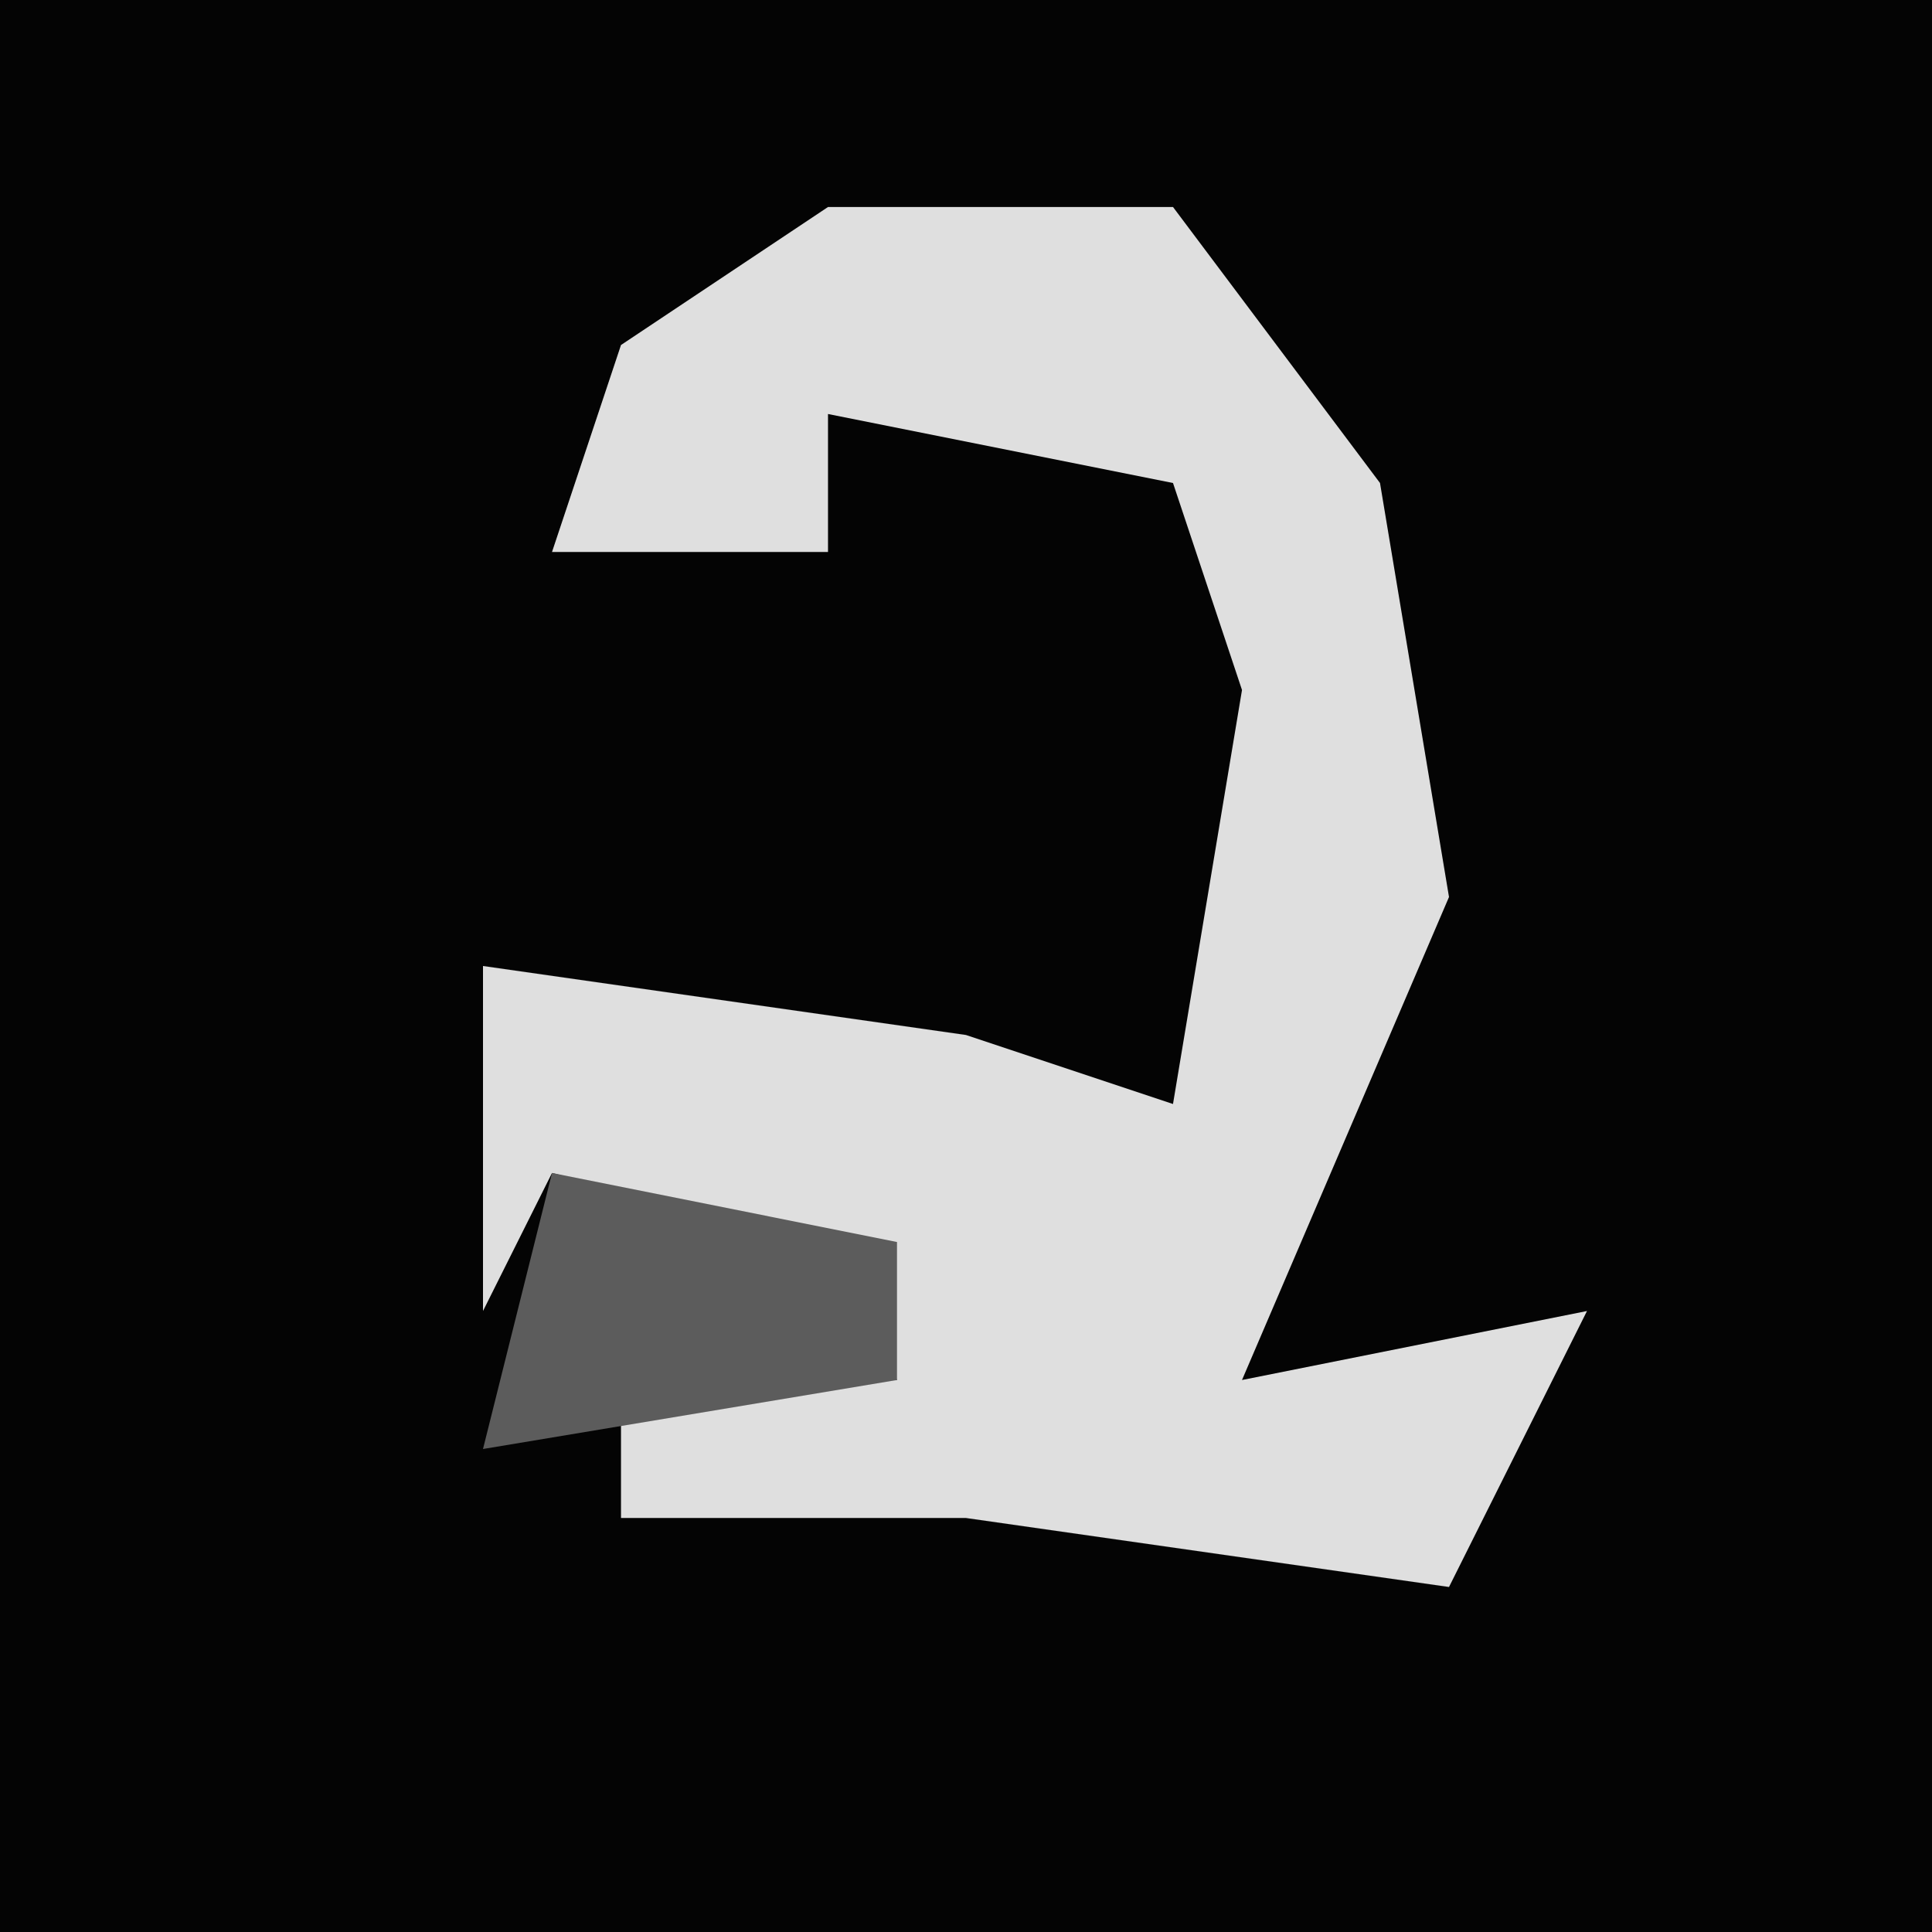 <?xml version="1.0" encoding="UTF-8"?>
<svg version="1.1" xmlns="http://www.w3.org/2000/svg" width="28" height="28">
<path d="M0,0 L28,0 L28,28 L0,28 Z " fill="#040404" transform="translate(0,0)"/>
<path d="M0,0 L5,0 L8,4 L9,10 L6,17 L11,16 L9,20 L2,19 L-3,19 L-3,17 L1,17 L0,15 L-4,14 L-5,16 L-5,11 L2,12 L5,13 L6,7 L5,4 L0,3 L0,5 L-4,5 L-3,2 Z " fill="#DFDFDF" transform="translate(12,3)"/>
<path d="M0,0 L5,1 L5,3 L-1,4 Z " fill="#5C5C5C" transform="translate(8,17)"/>
</svg>

